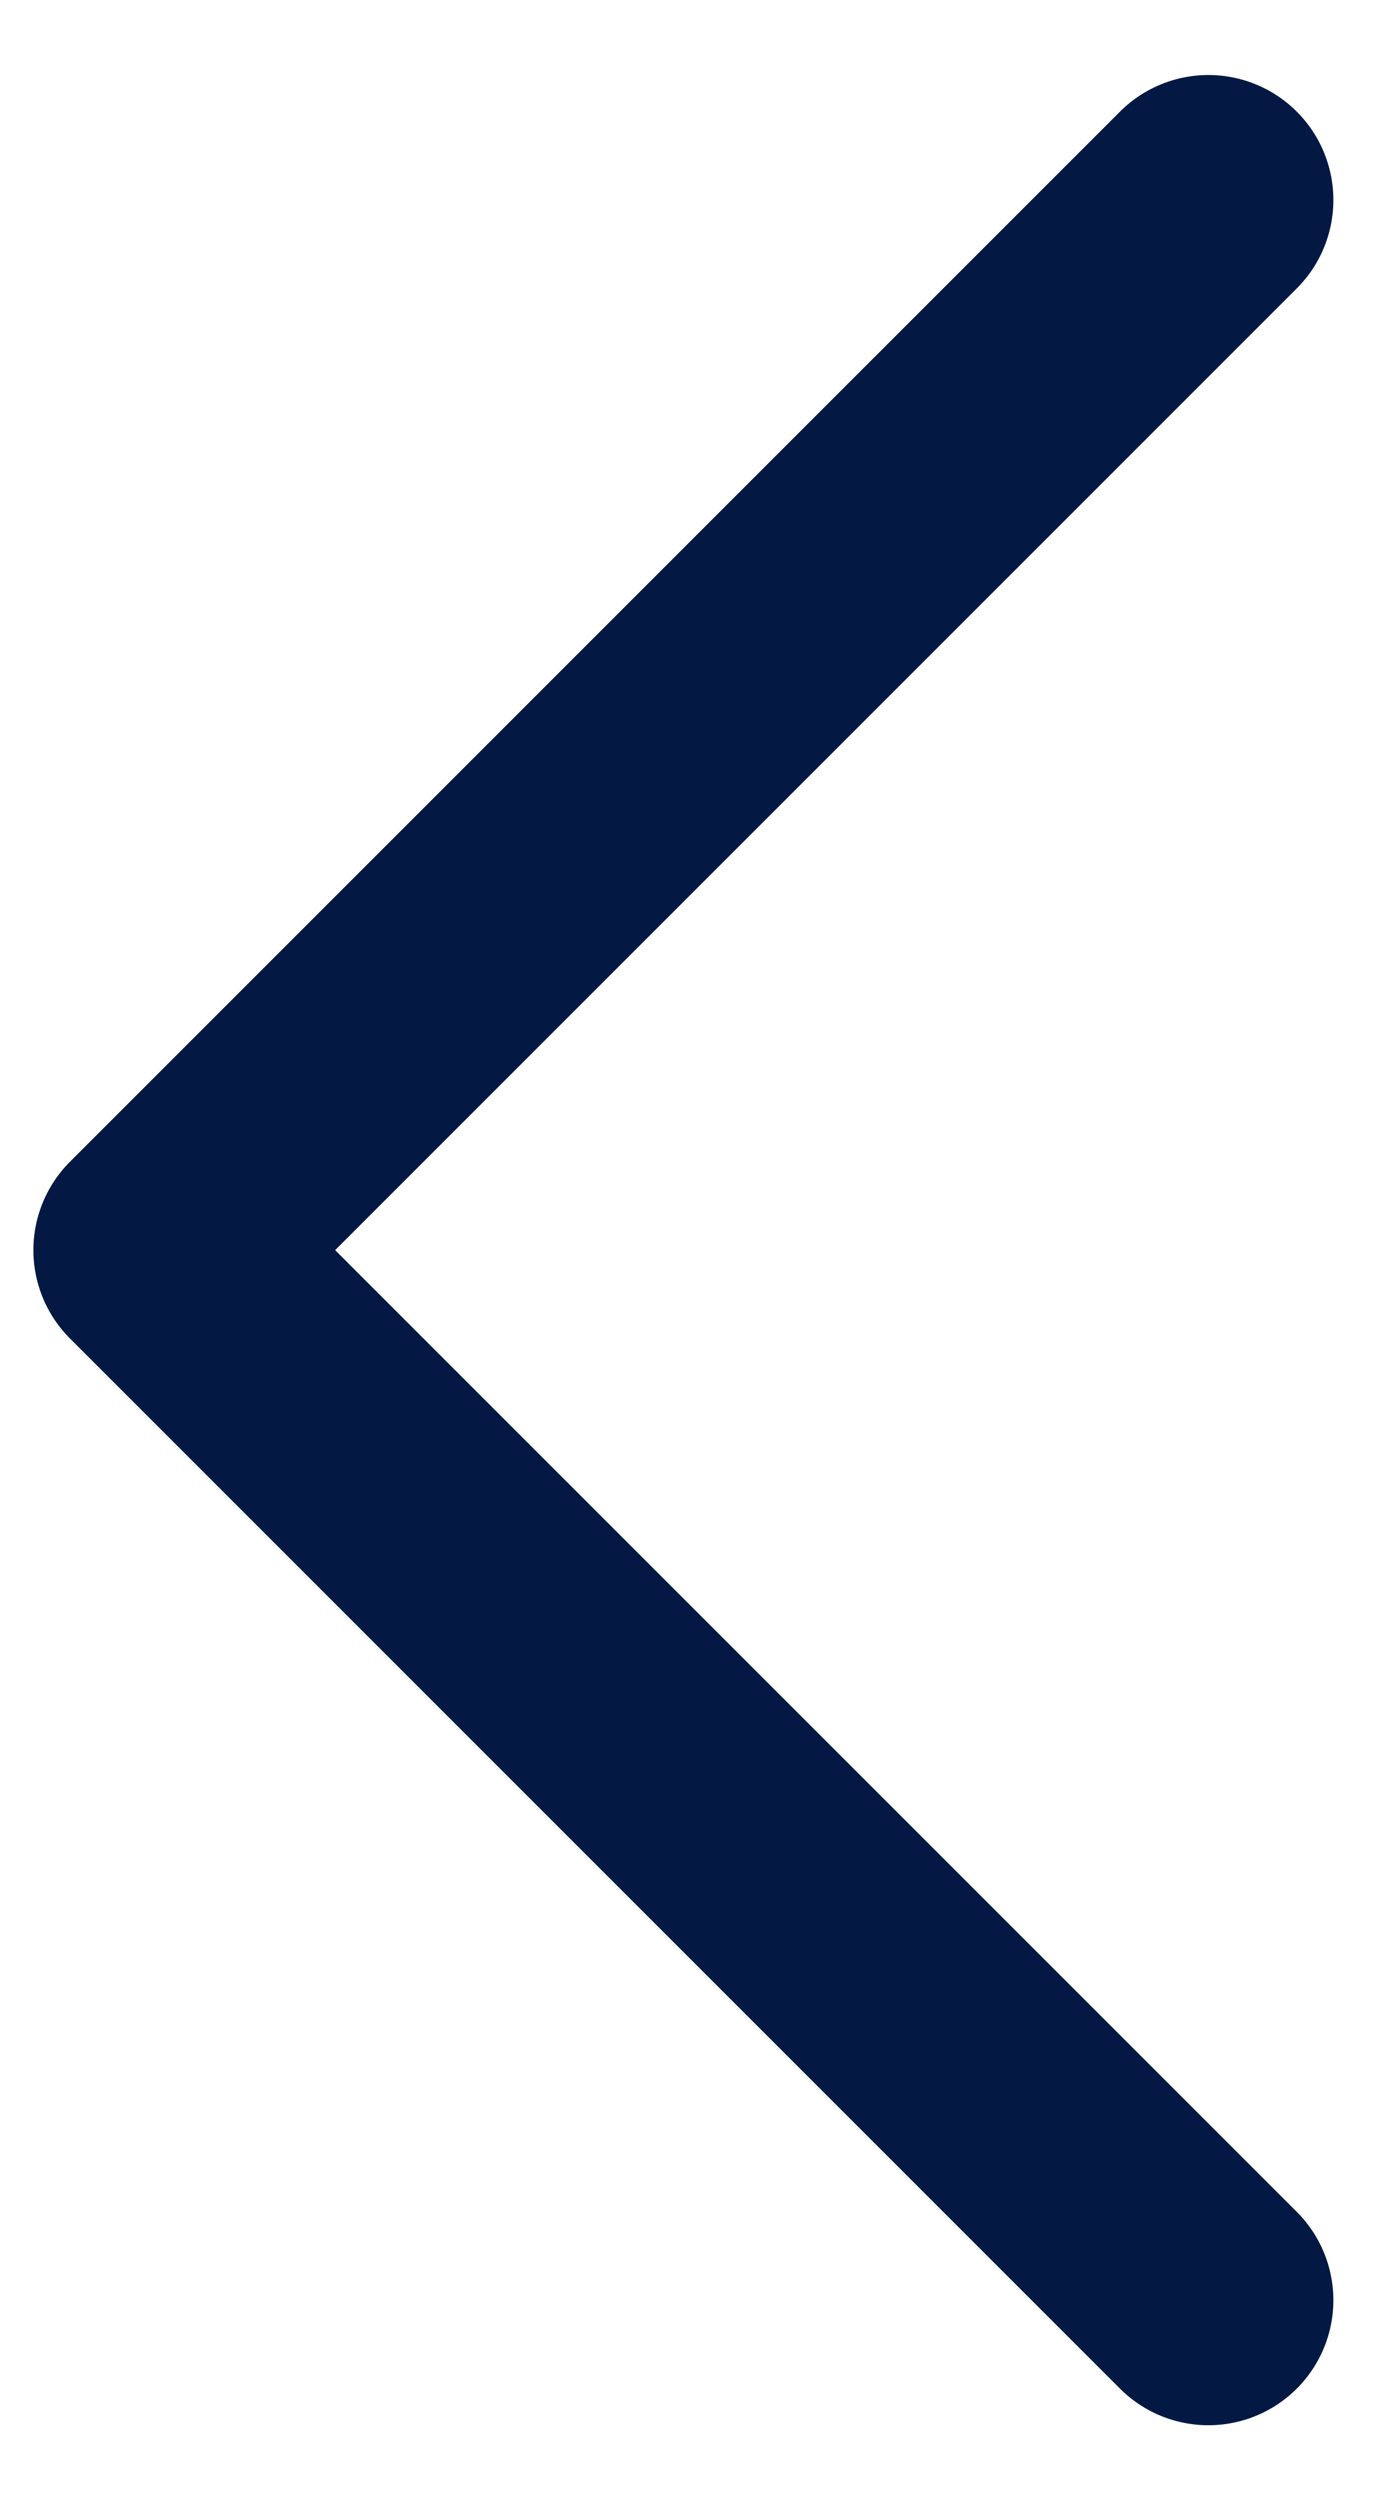 <svg width="11" height="20" viewBox="0 0 11 20" fill="none" xmlns="http://www.w3.org/2000/svg">
<path d="M9.667 18.4L1.267 10L9.667 1.6" stroke="#031842" stroke-width="2" stroke-linecap="round" stroke-linejoin="round"/>
</svg>
